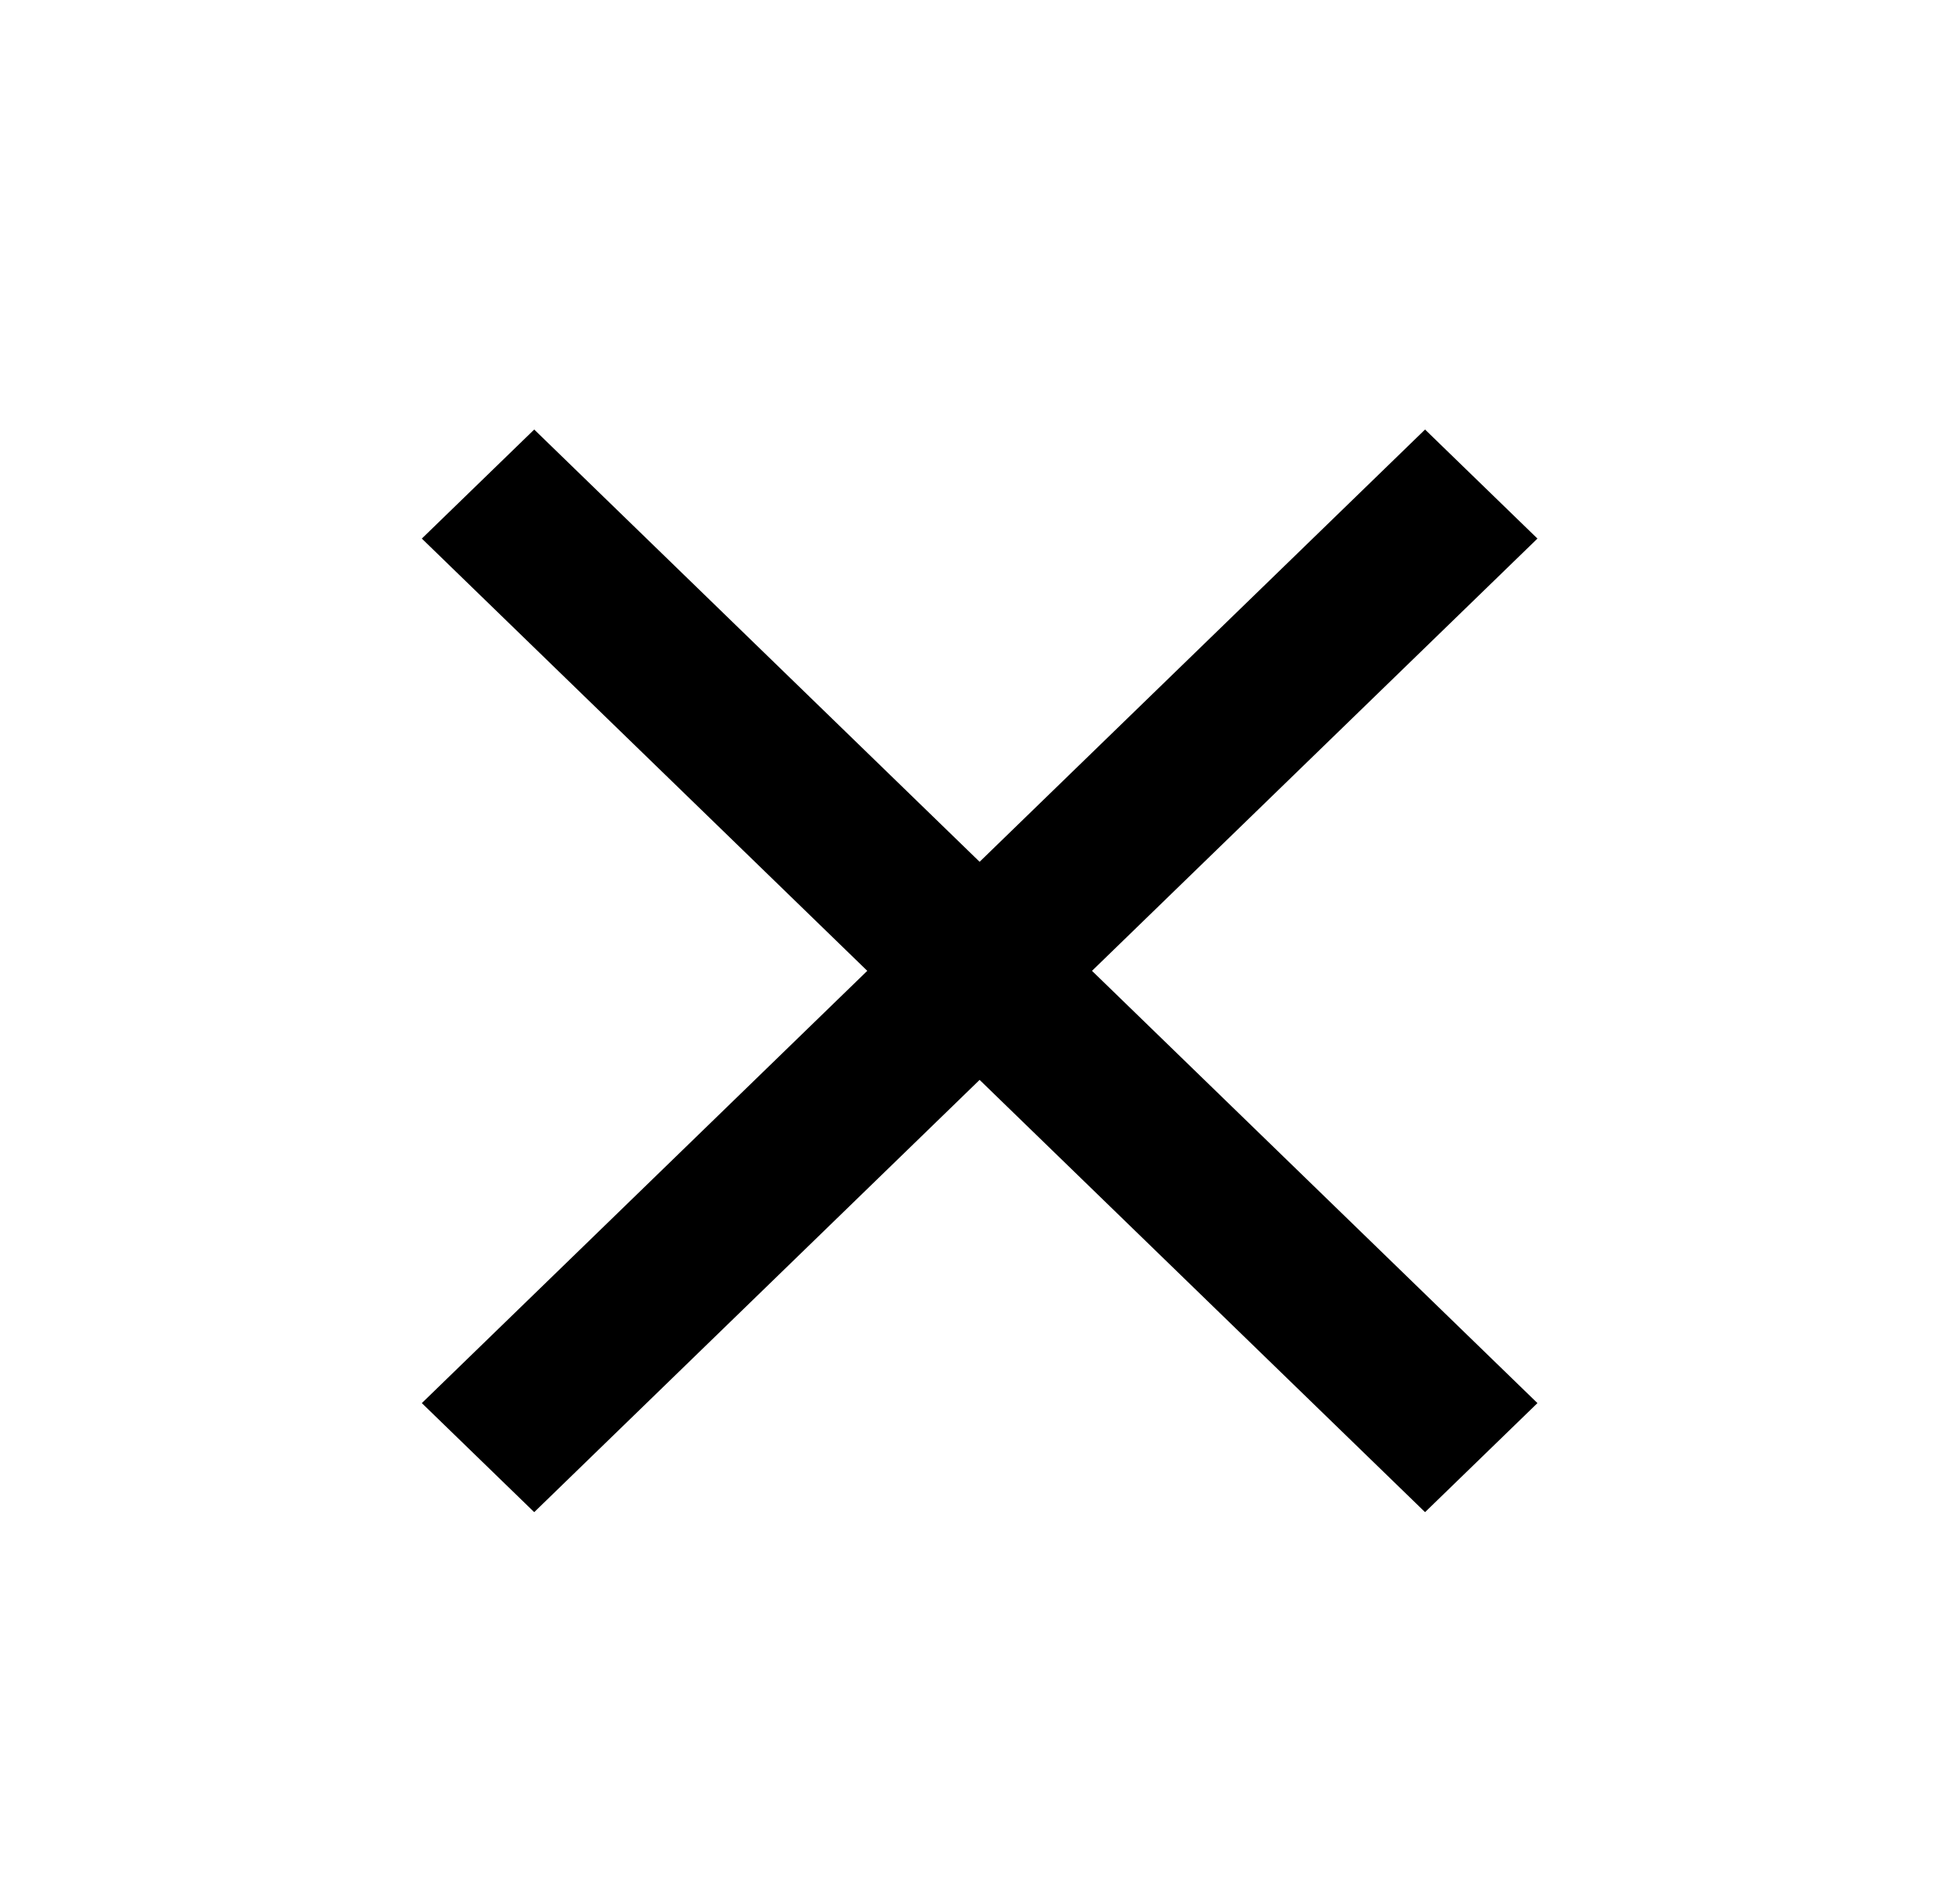 <svg width="40" height="39" viewBox="0 0 40 39" fill="none" xmlns="http://www.w3.org/2000/svg">
<g clip-path="url(#clip0_31_541)">
<path d="M31.505 11.034L29.202 8.8L20.074 17.656L10.947 8.8L8.644 11.034L17.772 19.89L8.644 28.746L10.947 30.98L20.074 22.124L29.202 30.98L31.505 28.746L22.377 19.89L31.505 11.034Z" fill="black"/>
</g>
<defs>
<clipPath id="clip0_31_541">
<rect width="39.189" height="38.022" fill="white" transform="translate(0.48 0.879)"/>
</clipPath>
</defs>
</svg>
